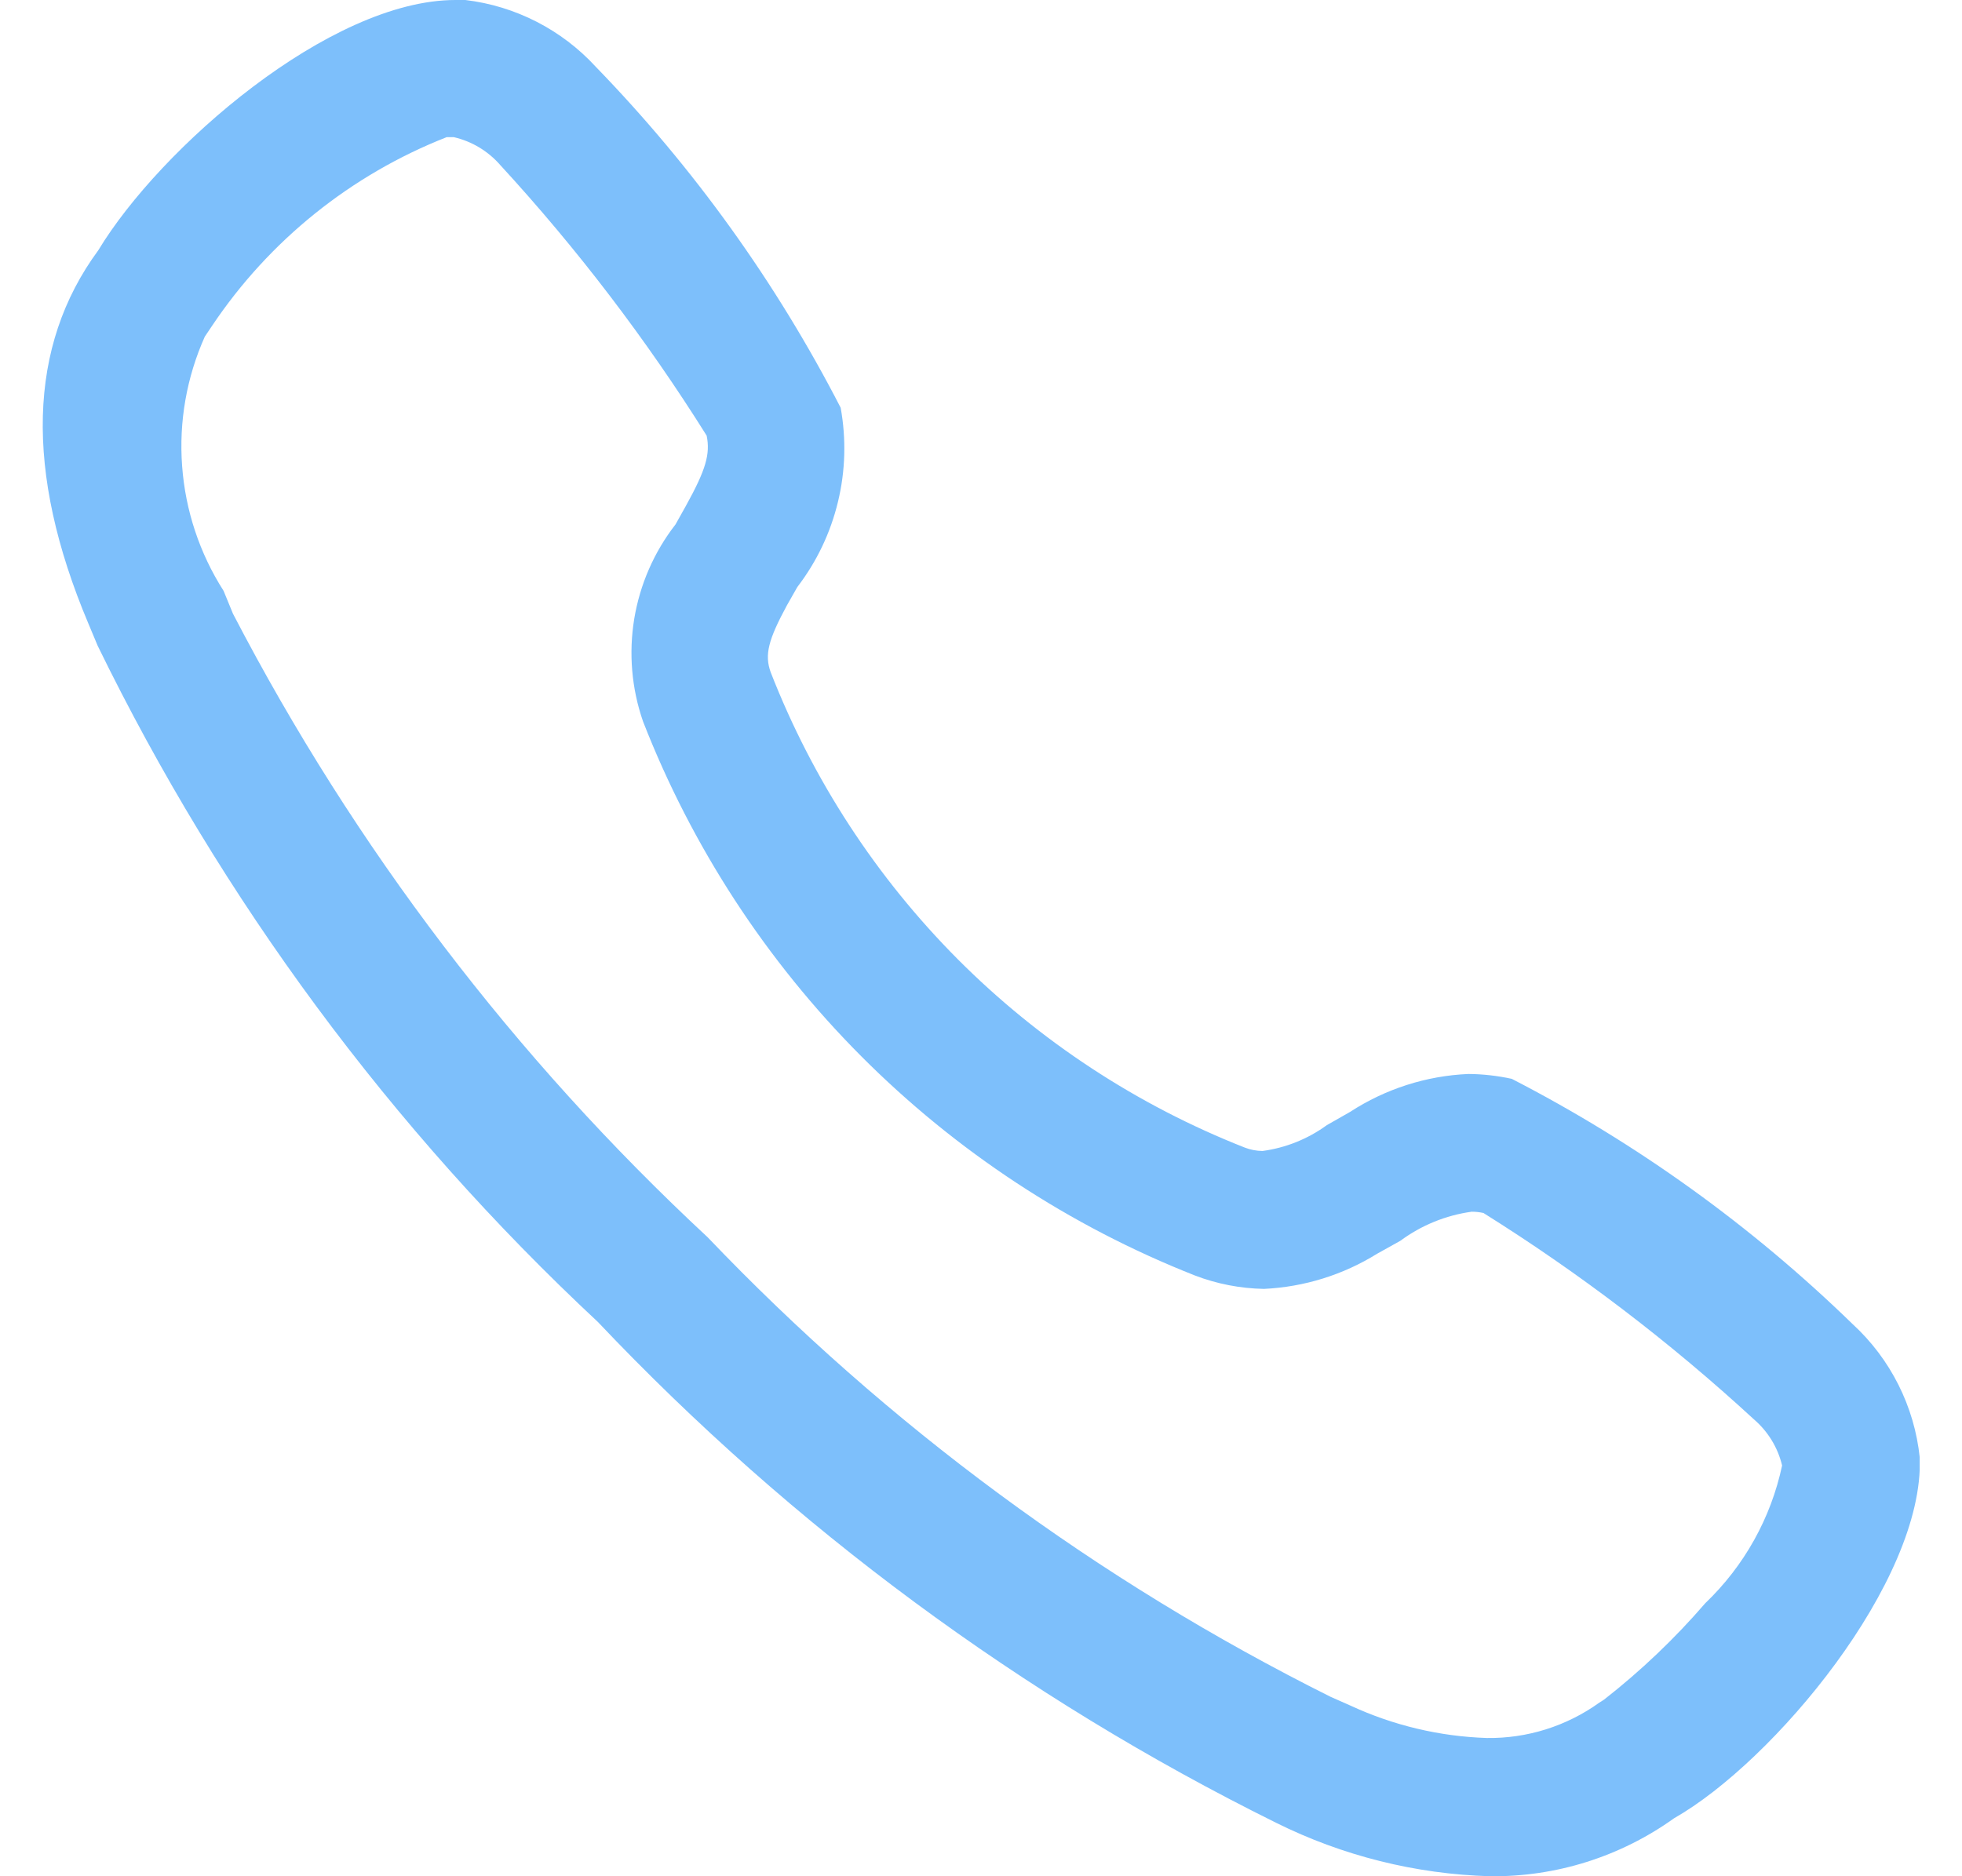<svg width="23" height="22" viewBox="0 0 23 22" fill="none" xmlns="http://www.w3.org/2000/svg">
<g clip-path="url(#clip0_531_3778)">
<path d="M17.467 22C16.595 21.975 15.739 21.761 14.959 21.373C11.983 19.899 9.291 17.911 7.008 15.5C4.585 13.239 2.598 10.551 1.145 7.572L1.035 7.309C0.285 5.53 0.326 4.057 1.152 2.935C1.875 1.738 3.865 0 5.339 0H5.422H5.455C6.042 0.07 6.585 0.348 6.985 0.784C8.133 1.967 9.1 3.314 9.855 4.781C9.921 5.147 9.911 5.523 9.823 5.885C9.736 6.247 9.574 6.587 9.347 6.883L9.226 7.096C9.006 7.502 8.961 7.678 9.034 7.881C9.526 9.144 10.274 10.29 11.23 11.25C12.187 12.209 13.332 12.96 14.592 13.456C14.659 13.482 14.729 13.495 14.8 13.496C15.073 13.459 15.332 13.355 15.554 13.193L15.826 13.038C16.241 12.768 16.72 12.614 17.214 12.593C17.384 12.594 17.555 12.614 17.722 12.65C19.188 13.405 20.534 14.374 21.716 15.524C22.162 15.933 22.443 16.492 22.505 17.094C22.555 18.543 20.793 20.656 19.625 21.32C18.996 21.771 18.24 22.009 17.467 22ZM5.319 1.608H5.334H5.237C4.116 2.048 3.157 2.819 2.487 3.819L2.401 3.947C2.188 4.423 2.096 4.945 2.135 5.465C2.173 5.985 2.34 6.488 2.621 6.928L2.731 7.196C4.153 9.934 6.035 12.406 8.295 14.507C10.4 16.712 12.872 18.536 15.6 19.897L15.833 20C16.334 20.232 16.877 20.361 17.429 20.379C17.902 20.386 18.365 20.24 18.749 19.964L18.804 19.929C19.235 19.592 19.633 19.213 19.99 18.799C20.446 18.363 20.76 17.801 20.891 17.184C20.841 16.973 20.725 16.784 20.561 16.643C19.581 15.74 18.519 14.93 17.39 14.223C17.344 14.213 17.298 14.208 17.252 14.208C16.949 14.25 16.662 14.367 16.416 14.549L16.145 14.7C15.745 14.949 15.287 15.091 14.817 15.113C14.54 15.108 14.266 15.055 14.008 14.956C12.54 14.377 11.208 13.501 10.094 12.383C8.981 11.265 8.111 9.929 7.538 8.459C7.404 8.073 7.369 7.659 7.435 7.256C7.502 6.852 7.668 6.472 7.919 6.149L8.042 5.929C8.274 5.509 8.328 5.325 8.284 5.108C7.576 3.978 6.766 2.916 5.864 1.935C5.721 1.771 5.531 1.657 5.319 1.608Z" fill="#7DBFFB"/>
</g>
<defs>
<clipPath id="clip0_531_3778">
<rect width="22.004" height="22" fill="white" transform="translate(0.5)"/>
</clipPath>
</defs>
</svg>
